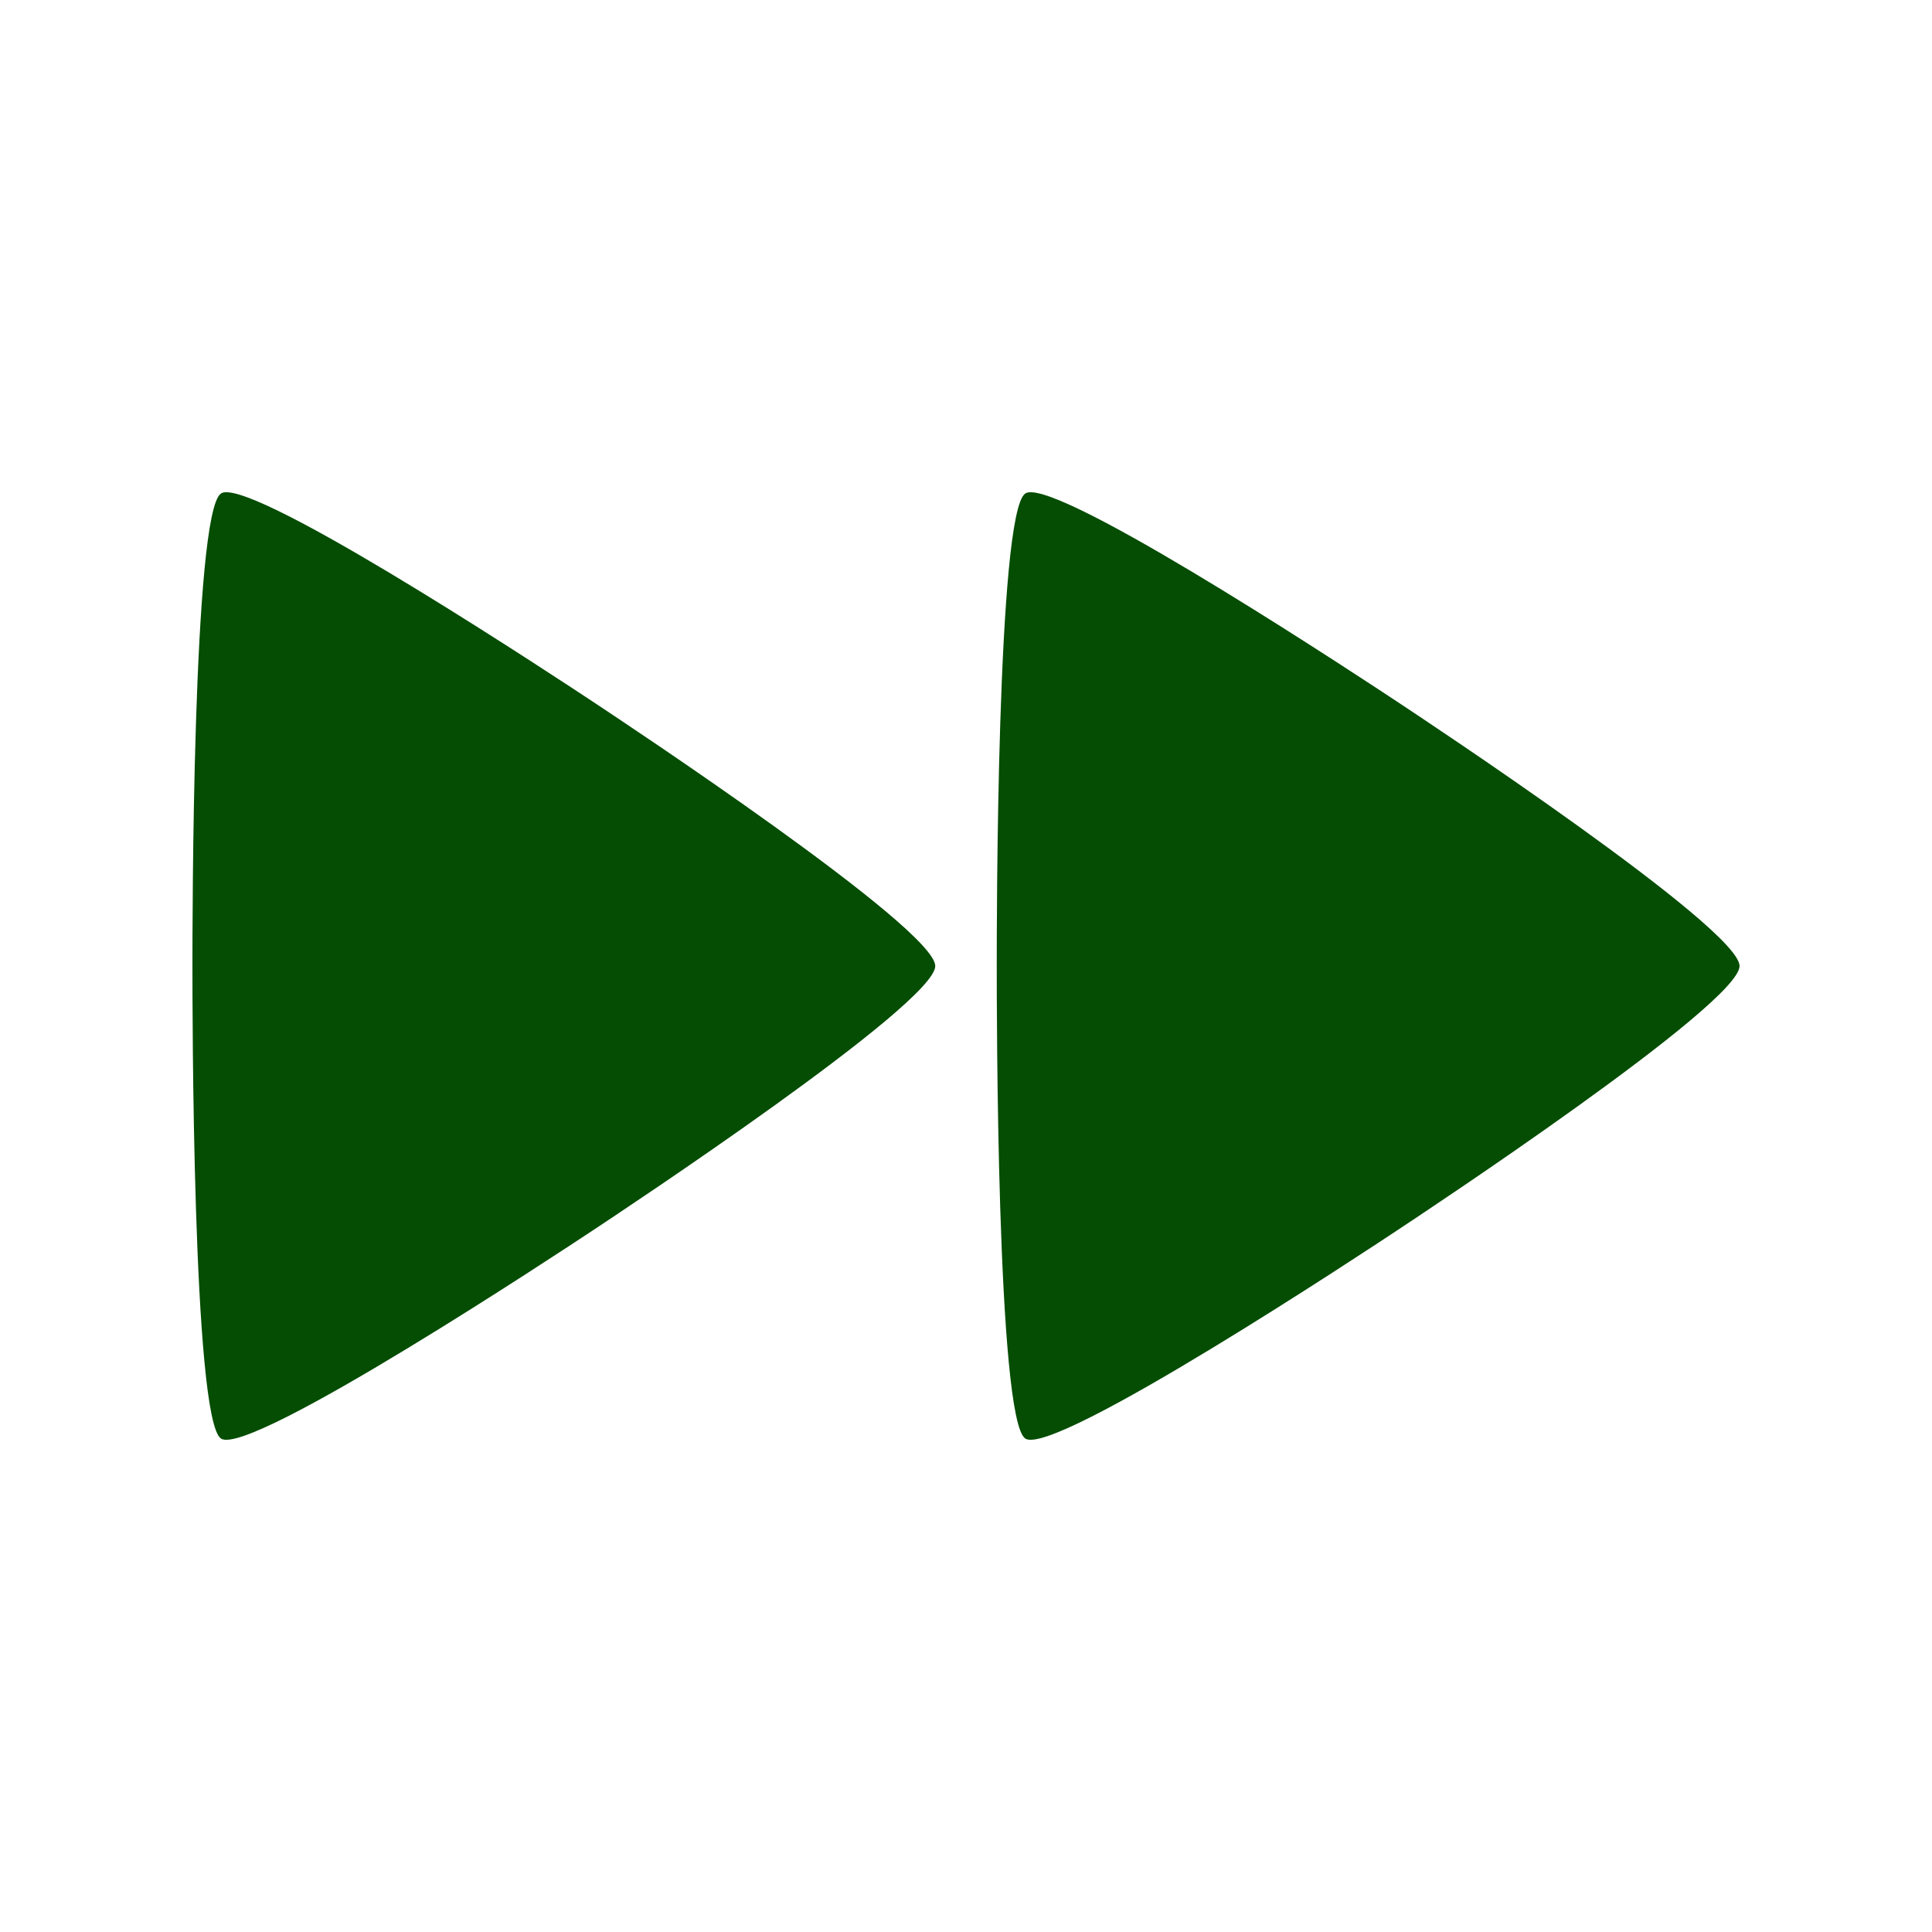 <?xml version="1.0" encoding="UTF-8" standalone="no"?>
<svg
   xmlns:dc="http://purl.org/dc/elements/1.1/"
   xmlns:cc="http://creativecommons.org/ns#"
   xmlns:rdf="http://www.w3.org/1999/02/22-rdf-syntax-ns#"
   xmlns:svg="http://www.w3.org/2000/svg"
   xmlns="http://www.w3.org/2000/svg"
   xmlns:sodipodi="http://sodipodi.sourceforge.net/DTD/sodipodi-0.dtd"
   xmlns:inkscape="http://www.inkscape.org/namespaces/inkscape"
   height="100%"
   width="100%"
   version="1.1"
   id="svg2"
   viewBox="0 0 512 512"
   inkscape:version="0.91 r"
   sodipodi:docname="media-seek-backward-rtl.svg">
  <sodipodi:namedview
     pagecolor="#ffffff"
     bordercolor="#666666"
     borderopacity="1"
     objecttolerance="10"
     gridtolerance="10"
     guidetolerance="10"
     inkscape:pageopacity="0"
     inkscape:pageshadow="2"
     inkscape:window-width="640"
     inkscape:window-height="480"
     id="namedview8"
     showgrid="false"
     inkscape:zoom="0.4609375"
     inkscape:cx="256"
     inkscape:cy="256"
     inkscape:window-x="0"
     inkscape:window-y="0"
     inkscape:window-maximized="0"
     inkscape:current-layer="svg2" />
  <defs
     id="defs100" />
  <path
     id="path12"
     d="m 273.258,130.443 c 13.679,0.354 89.652,50.65 96.883,55.428 7.591,5.019 90.859,60.089 90.859,70.135 0,10.046 -83.272,65.11 -90.859,70.135 -7.586,5.019 -90.826,60.113 -98.426,55.094 -7.591,-5.019 -7.567,-115.183 -7.567,-125.23 0,-10.046 -0.025,-120.207 7.567,-125.23 0.356,-0.235 0.87,-0.351 1.542,-0.333 z m -213.149,0 c 13.679,0.354 89.652,50.65 96.883,55.428 7.586,5.019 90.859,60.089 90.859,70.135 0,10.046 -83.272,65.11 -90.859,70.135 -7.591,5.019 -90.839,60.113 -98.426,55.094 -7.586,-5.019 -7.567,-115.183 -7.567,-125.23 0,-10.046 -0.025,-120.207 7.567,-125.23 0.356,-0.235 0.87,-0.351 1.542,-0.333 z"
     style="fill:#054D03;fill-rule:evenodd" />
</svg>
